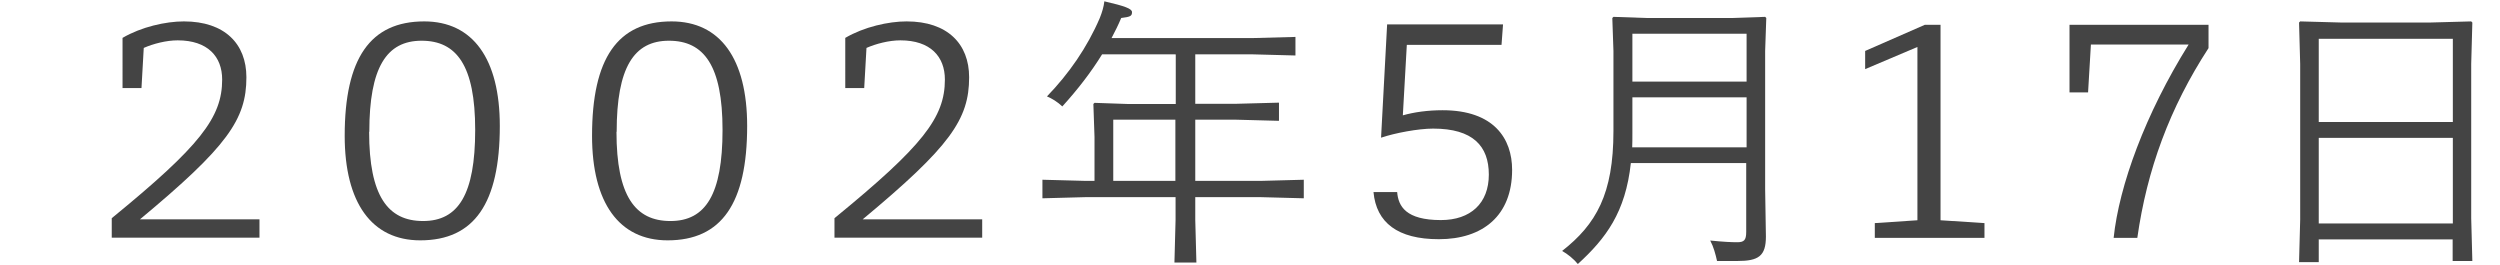 <?xml version="1.0" encoding="UTF-8"?>
<svg id="_テキスト" data-name="テキスト" xmlns="http://www.w3.org/2000/svg" viewBox="0 0 132 14">
  <defs>
    <style>
      .cls-1 {
        fill: #444;
      }
    </style>
  </defs>
  <path class="cls-1" d="m6.47,2c.99-.58,2.28-.87,3.24-.87,2.16,0,3.3,1.19,3.3,2.95,0,2.22-1,3.66-5.62,7.5h6.31v.97h-7.8v-1.03c4.66-3.81,5.83-5.31,5.83-7.32,0-1.21-.76-2.07-2.35-2.07-.6,0-1.29.18-1.79.4l-.12,2.12h-1V2Z"/>
  <path class="cls-1" d="m18.2,7.17c0-4.09,1.35-6.04,4.2-6.04,2.57,0,3.99,1.98,3.99,5.52,0,4.09-1.35,6.04-4.2,6.04-2.56,0-3.99-1.98-3.99-5.52Zm1.29-.21c0,3.39.99,4.71,2.85,4.71s2.75-1.41,2.75-4.81-.98-4.71-2.83-4.71-2.76,1.41-2.76,4.81Z"/>
  <path class="cls-1" d="m31.26,7.17c0-4.09,1.35-6.04,4.2-6.04,2.57,0,3.99,1.98,3.99,5.52,0,4.09-1.35,6.04-4.2,6.04-2.56,0-3.99-1.98-3.99-5.52Zm1.29-.21c0,3.39.99,4.71,2.85,4.71s2.75-1.41,2.75-4.81-.98-4.71-2.83-4.71-2.76,1.41-2.76,4.81Z"/>
  <path class="cls-1" d="m44.63,2c.99-.58,2.28-.87,3.24-.87,2.16,0,3.3,1.19,3.3,2.95,0,2.22-1,3.66-5.62,7.5h6.31v.97h-7.8v-1.03c4.66-3.81,5.83-5.31,5.83-7.32,0-1.21-.76-2.07-2.35-2.07-.6,0-1.29.18-1.79.4l-.12,2.12h-1V2Z"/>
  <path class="cls-1" d="m62.06,2.87h-3.87c-.58.94-1.29,1.86-2.1,2.75-.25-.24-.55-.42-.81-.53,1.16-1.2,2.12-2.58,2.79-4.14.12-.3.21-.6.24-.88,1.08.25,1.46.39,1.46.57,0,.21-.09.25-.57.31-.15.36-.33.72-.51,1.06h7.46l2.25-.06v.98l-2.25-.06h-3.04v2.61h2.17l2.25-.06v.96l-2.25-.06h-2.17v3.23h3.48l2.25-.06v.98l-2.25-.06h-3.48v1.2l.06,2.25h-1.16l.06-2.25v-1.2h-4.78l-2.25.06v-.98l2.25.06h.5v-2.32l-.06-1.74.06-.06,1.74.06h2.55v-2.61Zm-3.28,3.45v3.23h3.28v-3.23h-3.28Z"/>
  <path class="cls-1" d="m79.29,2.37h-5.01l-.21,3.72c.6-.17,1.32-.27,2.1-.27,2.71,0,3.67,1.5,3.67,3.15,0,2.41-1.54,3.66-3.87,3.66-2.17,0-3.3-.87-3.45-2.49h1.25c.06.75.46,1.48,2.31,1.48,1.57,0,2.53-.89,2.53-2.4s-.84-2.43-2.94-2.43c-.78,0-2.01.23-2.75.48l.32-5.98h6.12l-.08,1.08Z"/>
  <path class="cls-1" d="m86.11,8.6c-.28,2.61-1.32,3.99-2.8,5.34-.21-.26-.54-.53-.83-.69,1.8-1.41,2.71-3.01,2.71-6.33V2.69l-.06-1.74.06-.06,1.74.06h4.53l1.74-.06.06.06-.06,1.74v7.31l.04,2.49c0,1.03-.39,1.29-1.5,1.29h-1.08c-.08-.36-.18-.74-.36-1.08.69.07,1.12.09,1.42.09.36,0,.48-.1.48-.54v-3.64h-6.11Zm6.11-3.46h-6.03v1.92c0,.25,0,.49-.01.72h6.04v-2.64Zm0-3.36h-6.03v2.53h6.03V1.77Z"/>
  <path class="cls-1" d="m101.24,2.48l-2.76,1.17v-.96l3.15-1.38h.83v10.32l2.32.15v.78h-5.79v-.78l2.25-.15V2.48Z"/>
  <path class="cls-1" d="m116.61,1.31v1.23c-2.05,3.15-3.25,6.42-3.76,10.02h-1.25c.29-2.76,1.67-6.54,3.96-10.21h-5.16l-.15,2.53h-.98V1.31h7.33Z"/>
  <path class="cls-1" d="m122.43,12.65v1.19h-1.04l.06-2.25V3.38l-.06-2.19.06-.06,2.19.06h4.65l2.19-.06.06.06-.06,2.19v8.14l.06,2.26h-1.04v-1.14h-7.08Zm7.08-10.6h-7.08v4.39h7.08V2.04Zm0,5.23h-7.08v4.52h7.08v-4.52Z"/>
</svg>